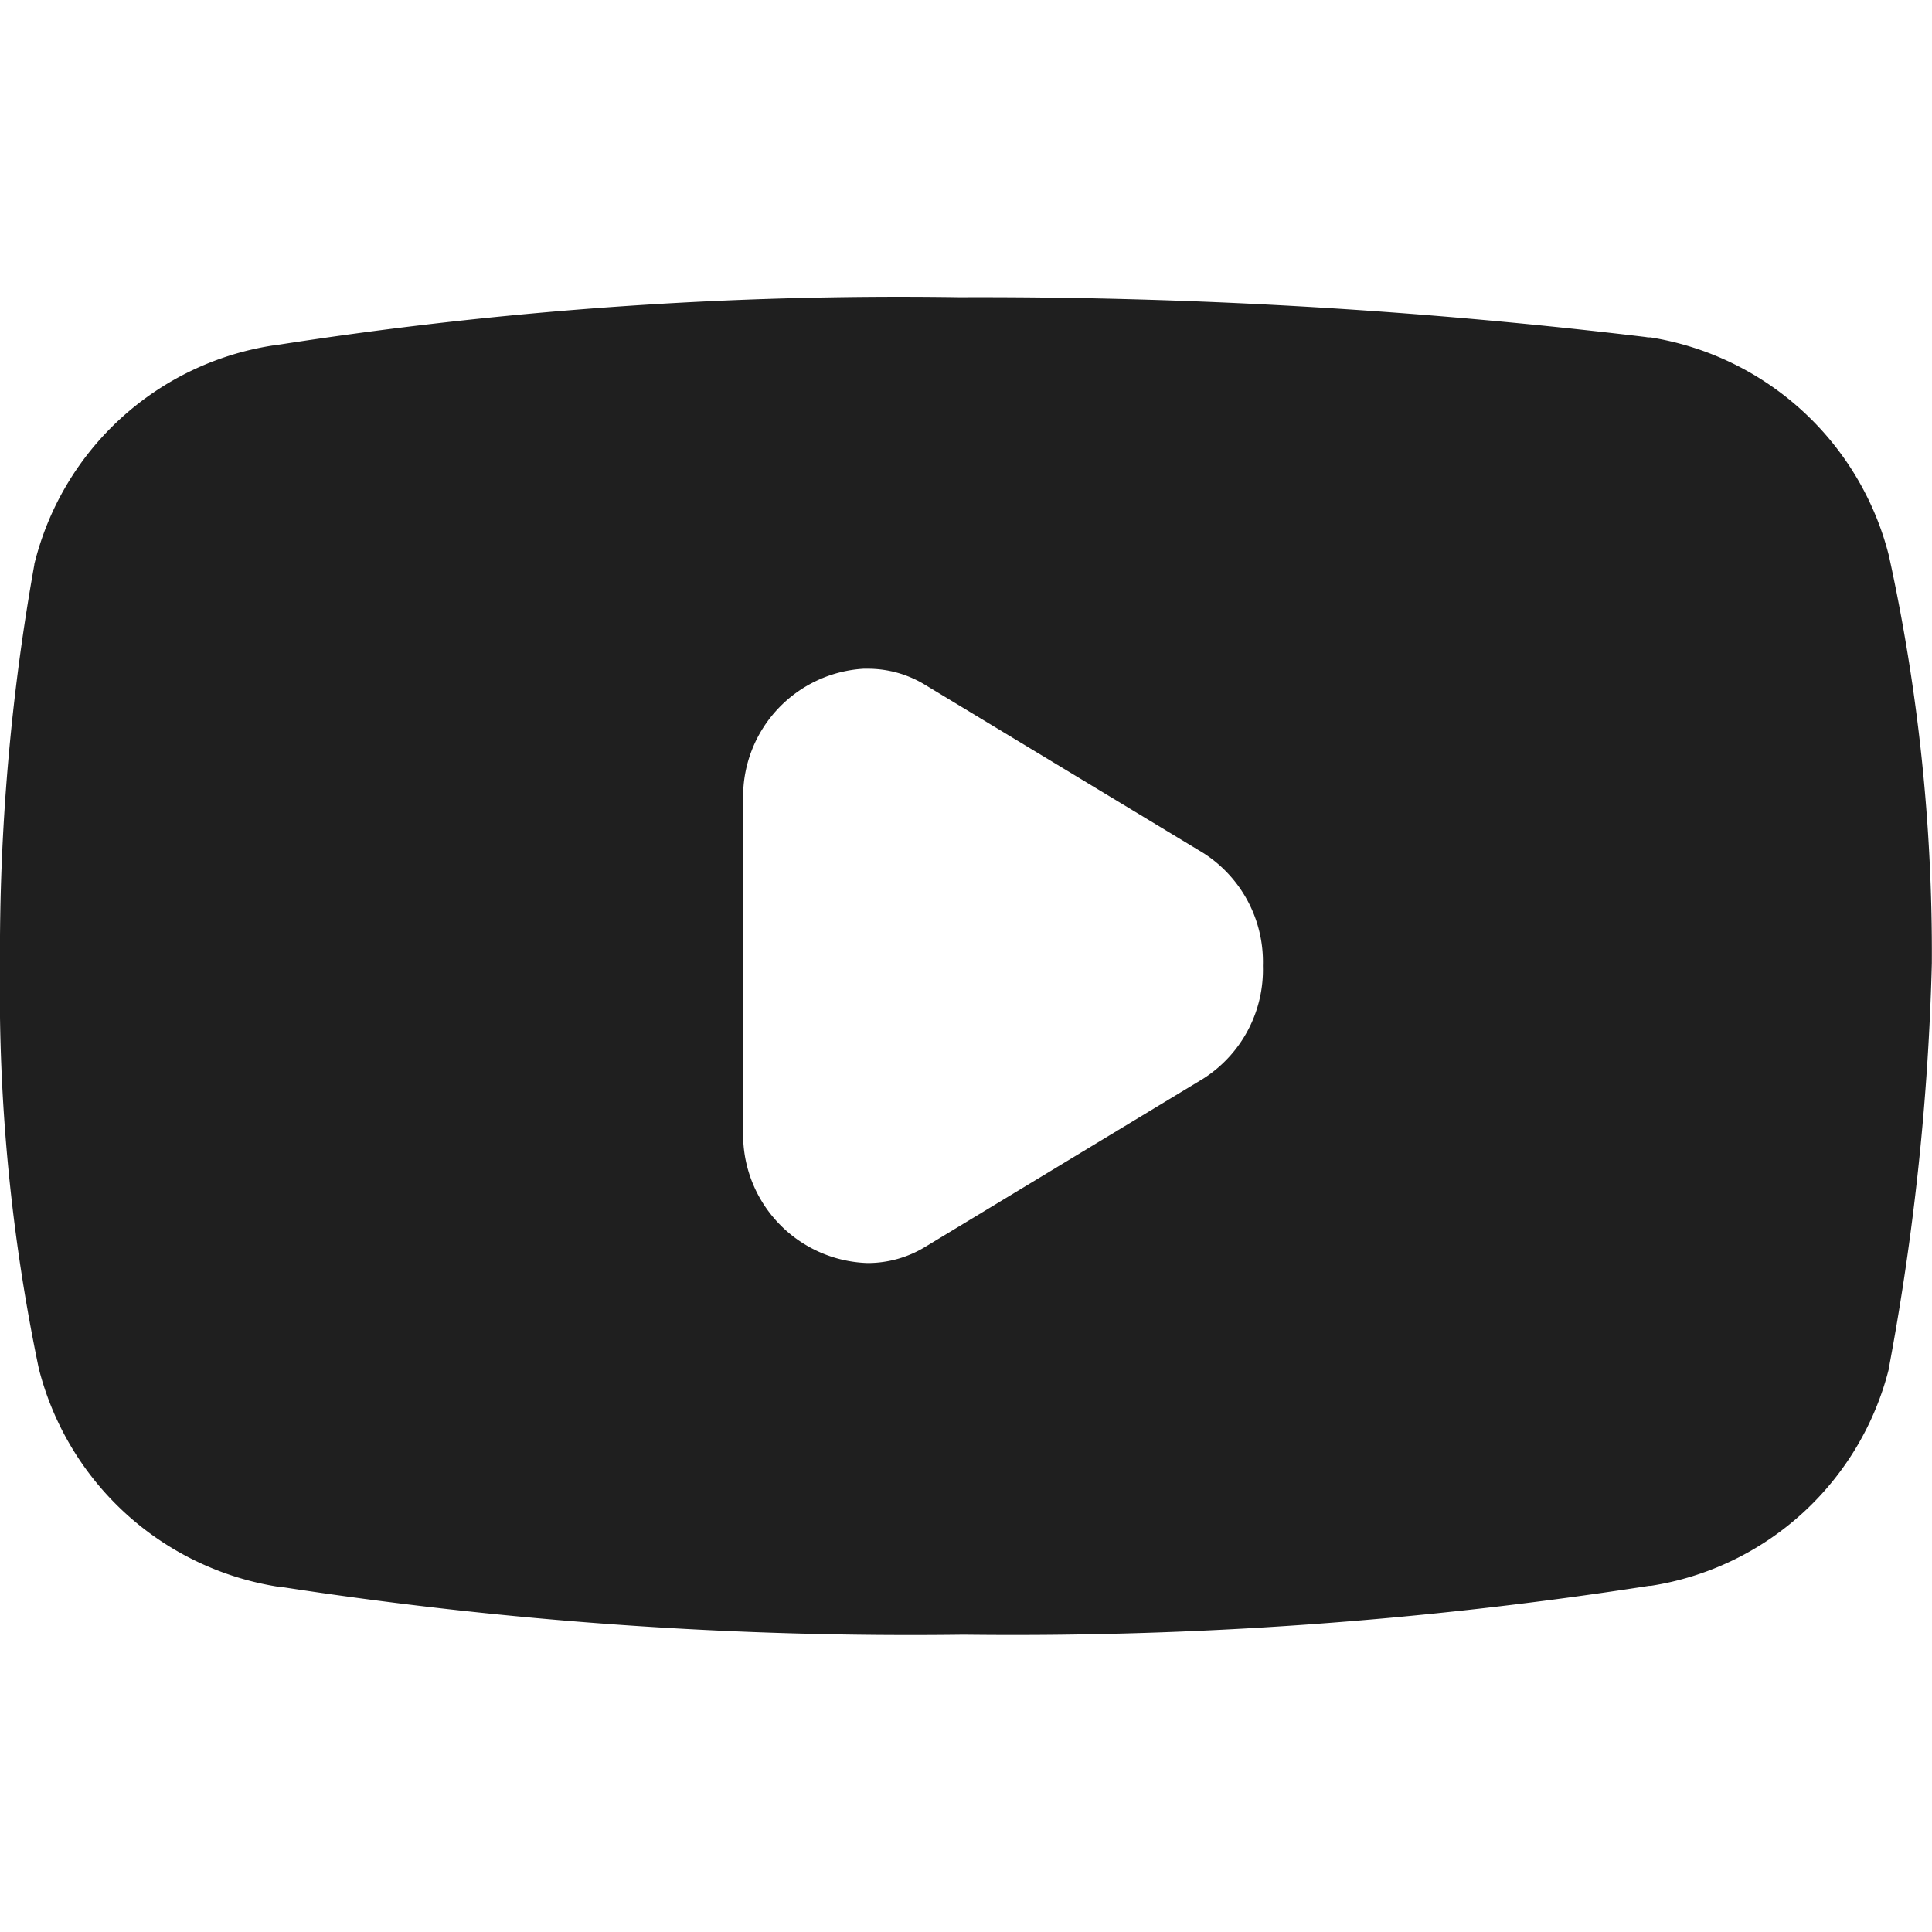 <svg xmlns="http://www.w3.org/2000/svg" width="26.001" height="26" viewBox="0 0 26.001 26">
  <g id="ico_26_youtube" transform="translate(-244 -4274)">
    <rect id="base" width="26" height="26" transform="translate(244 4274)" fill="none"/>
    <g id="icon" transform="translate(-28 -1)">
      <path id="path" d="M-5265.028,3870a55.656,55.656,0,0,1-9.221-.648l-.012,0-.01,0a3.958,3.958,0,0,1-3.206-2.931A24.79,24.79,0,0,1-5278,3861a29.515,29.515,0,0,1,.462-5.4s0-.005,0-.007a3.922,3.922,0,0,1,3.208-2.943l.006,0,.006,0a54.386,54.386,0,0,1,9.232-.65,75.211,75.211,0,0,1,9.229.535l.038.006h.007l.026,0a3.956,3.956,0,0,1,3.207,2.938,24.915,24.915,0,0,1,.578,5.463v.019a34.242,34.242,0,0,1-.567,5.389l-.006.037a.031.031,0,0,0,0,.012,3.925,3.925,0,0,1-3.208,2.943h-.006l-.016,0A55.656,55.656,0,0,1-5265.028,3870Zm-1.294-13h-.057a1.724,1.724,0,0,0-1.62,1.735v4.526a1.729,1.729,0,0,0,1.674,1.737,1.483,1.483,0,0,0,.779-.219l3.742-2.264a1.737,1.737,0,0,0,.8-1.517,1.737,1.737,0,0,0-.8-1.517l-3.742-2.262A1.475,1.475,0,0,0-5266.323,3857Z" transform="translate(5550 427)" fill="#1f1f1f"/>
    </g>
  </g>
</svg>
